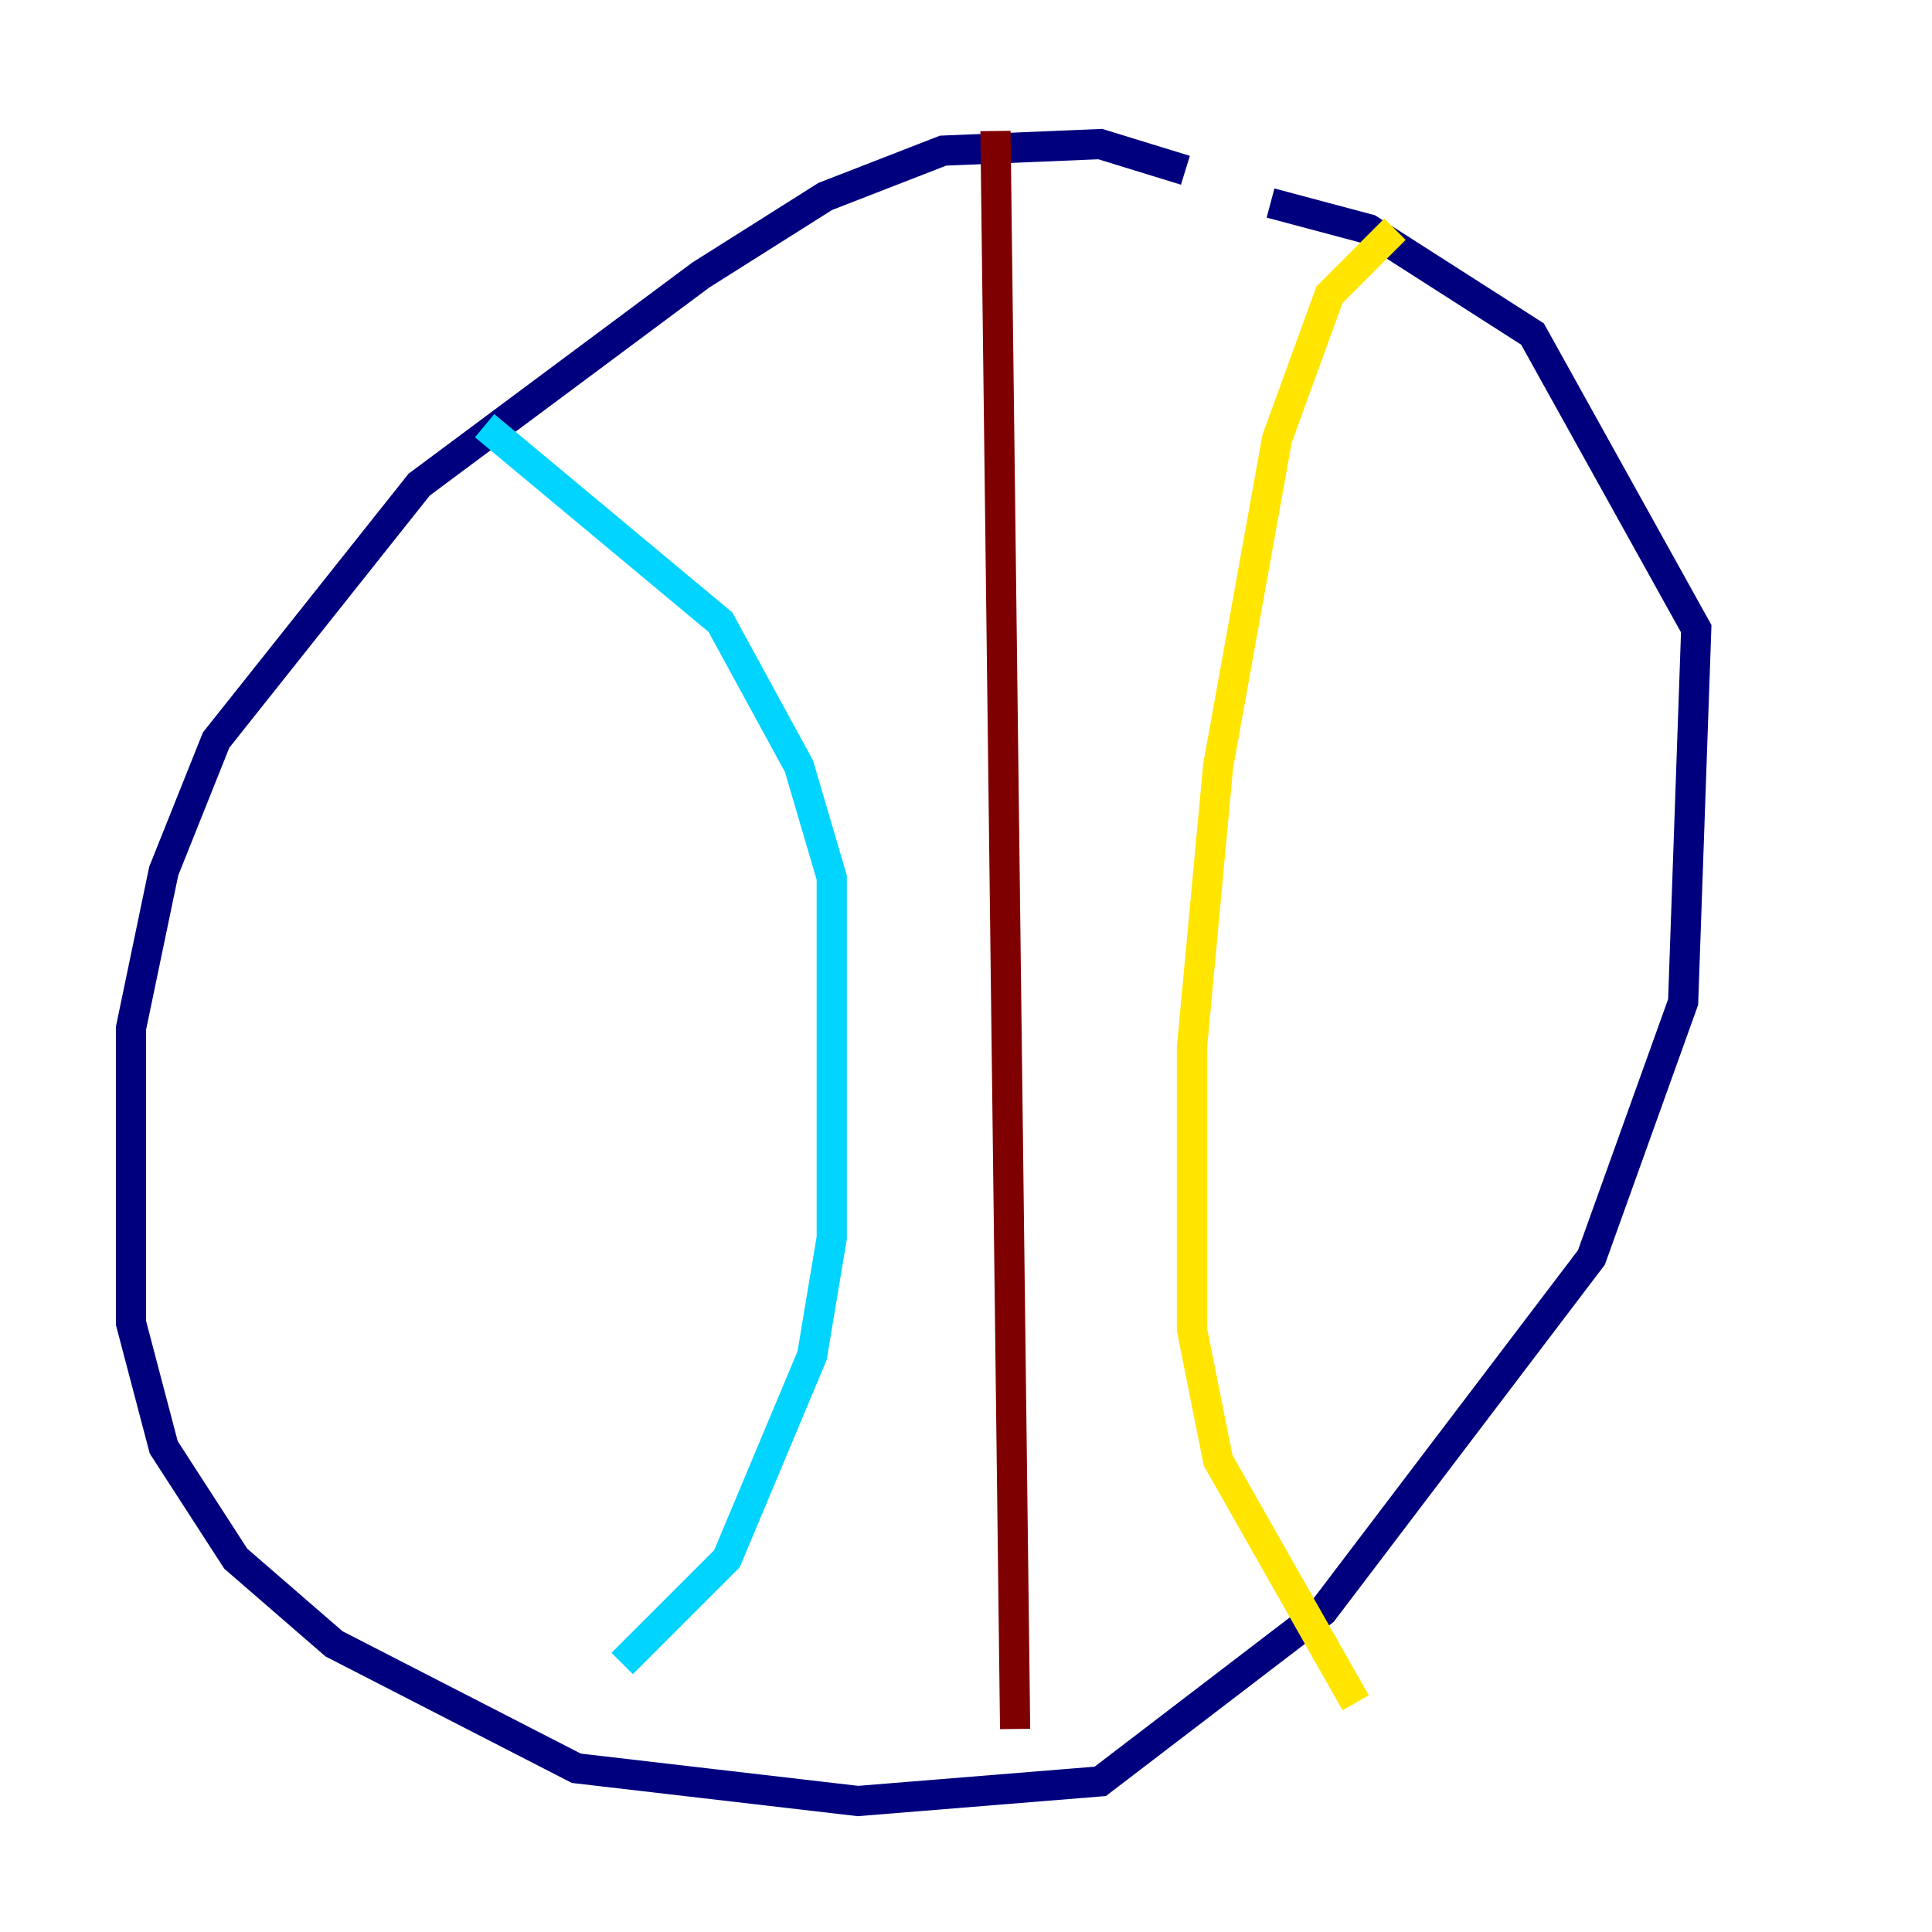 <?xml version="1.0" encoding="utf-8" ?>
<svg baseProfile="tiny" height="128" version="1.2" viewBox="0,0,128,128" width="128" xmlns="http://www.w3.org/2000/svg" xmlns:ev="http://www.w3.org/2001/xml-events" xmlns:xlink="http://www.w3.org/1999/xlink"><defs /><polyline fill="none" points="78.536,11.281 72.895,9.546 62.481,9.98 54.671,13.017 46.427,18.224 27.77,32.108 14.319,49.031 10.848,57.709 8.678,68.122 8.678,87.647 10.848,95.891 15.62,103.268 22.129,108.909 38.183,117.153 56.841,119.322 72.895,118.02 87.647,106.739 105.437,83.308 111.512,66.386 112.38,41.654 101.532,22.129 90.685,15.186 84.176,13.451" stroke="#00007f" stroke-width="2" /><polyline fill="none" points="32.108,28.203 47.729,41.22 52.936,50.766 55.105,58.142 55.105,82.007 53.803,89.817 48.163,103.268 41.22,110.21" stroke="#00d4ff" stroke-width="2" /><polyline fill="none" points="92.42,15.186 88.081,19.525 84.61,29.071 80.705,50.766 78.969,69.424 78.969,88.081 80.705,96.759 89.817,112.814" stroke="#ffe500" stroke-width="2" /><polyline fill="none" points="65.953,8.678 67.254,114.549" stroke="#7f0000" stroke-width="2" /></svg>